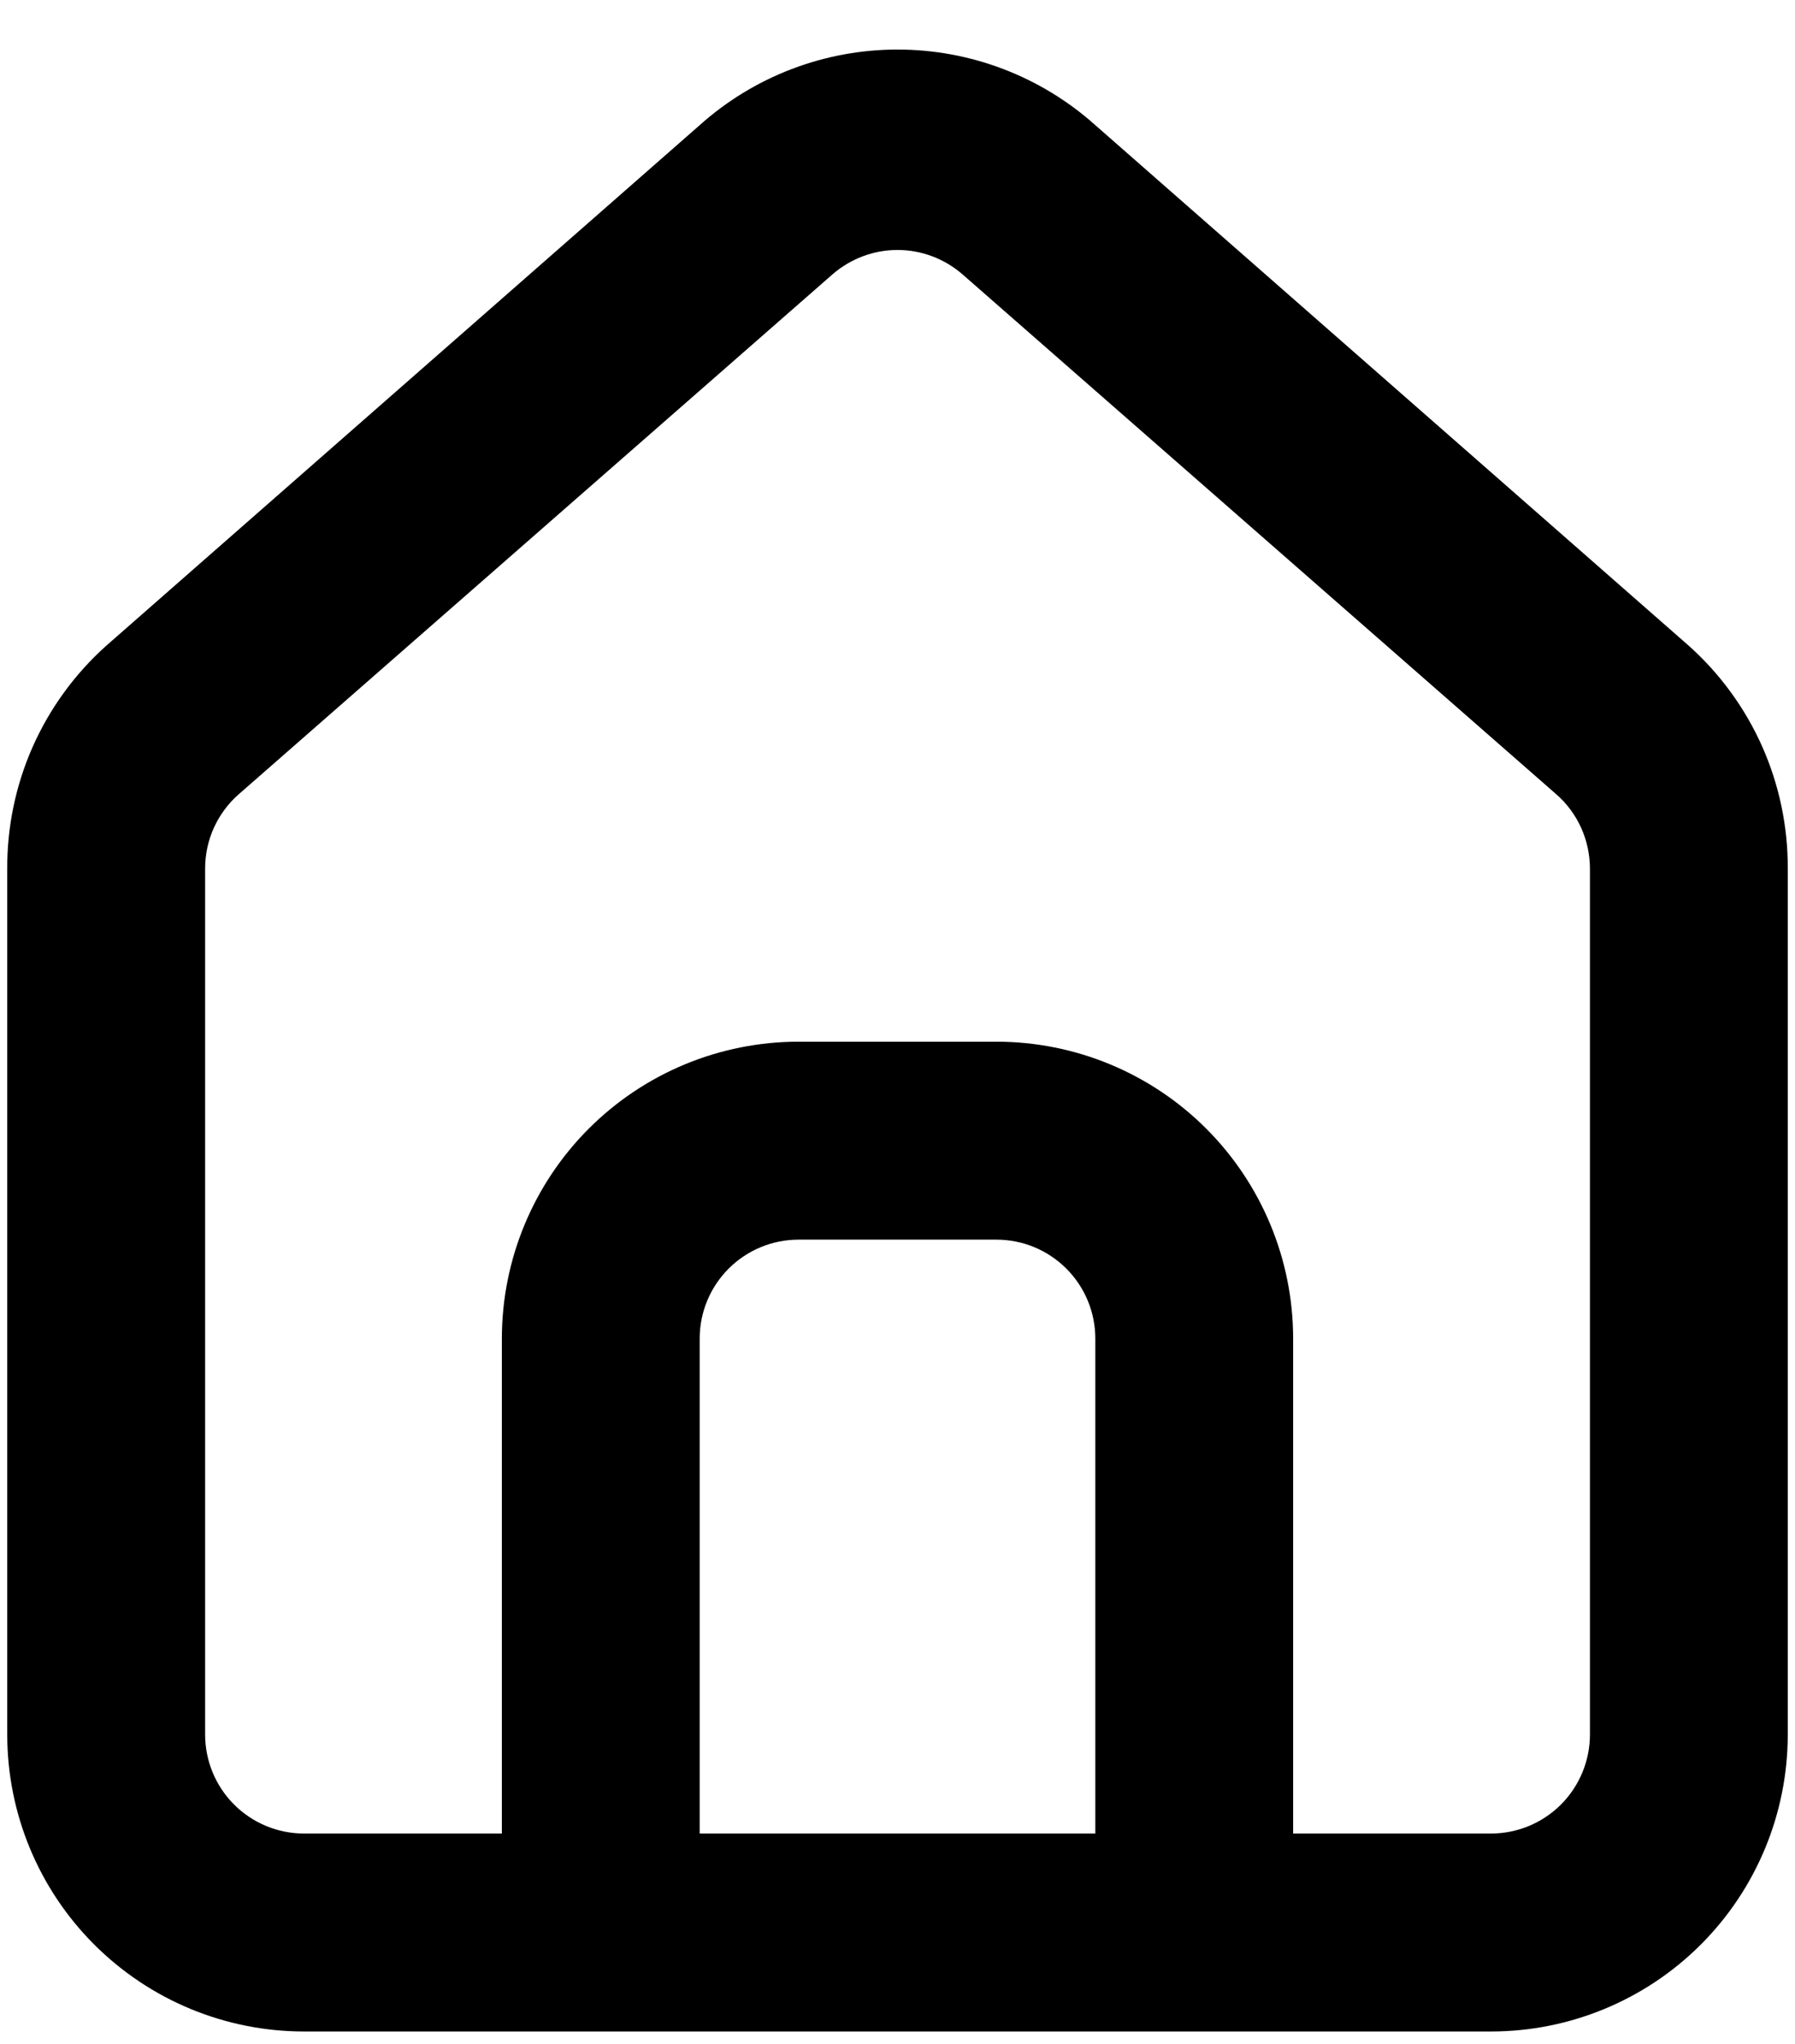 
<svg width="29" height="33" viewBox="0 0 29 33" fill="none" xmlns="http://www.w3.org/2000/svg">
<path d="M27.285 10.427L17.696 2.021C16.817 1.234 15.679 0.8 14.5 0.8C13.321 0.8 12.183 1.234 11.304 2.021L1.715 10.427C1.208 10.881 0.803 11.438 0.527 12.06C0.252 12.683 0.112 13.357 0.117 14.038L0.117 28.006C0.117 29.277 0.622 30.497 1.522 31.396C2.421 32.295 3.64 32.8 4.912 32.8H24.089C25.36 32.8 26.58 32.295 27.479 31.396C28.378 30.497 28.883 29.277 28.883 28.006V14.022C28.886 13.344 28.745 12.673 28.47 12.053C28.194 11.433 27.79 10.879 27.285 10.427ZM17.696 29.604L11.304 29.604V21.613C11.304 21.189 11.472 20.783 11.772 20.483C12.072 20.183 12.478 20.015 12.902 20.015H16.098C16.522 20.015 16.928 20.183 17.228 20.483C17.528 20.783 17.696 21.189 17.696 21.613V29.604ZM25.687 28.006C25.687 28.429 25.518 28.836 25.219 29.136C24.919 29.435 24.512 29.604 24.089 29.604H20.892V21.613C20.892 20.342 20.387 19.122 19.488 18.223C18.589 17.324 17.37 16.819 16.098 16.819H12.902C11.63 16.819 10.411 17.324 9.512 18.223C8.613 19.122 8.108 20.342 8.108 21.613V29.604H4.912C4.488 29.604 4.081 29.435 3.782 29.136C3.482 28.836 3.314 28.429 3.314 28.006L3.314 14.022C3.314 13.795 3.362 13.571 3.456 13.364C3.55 13.158 3.686 12.973 3.857 12.824L13.445 4.434C13.737 4.178 14.112 4.036 14.5 4.036C14.888 4.036 15.263 4.178 15.555 4.434L25.143 12.824C25.314 12.973 25.451 13.158 25.544 13.364C25.638 13.571 25.686 13.795 25.687 14.022V28.006Z" fill="currentColor"/>
</svg>
